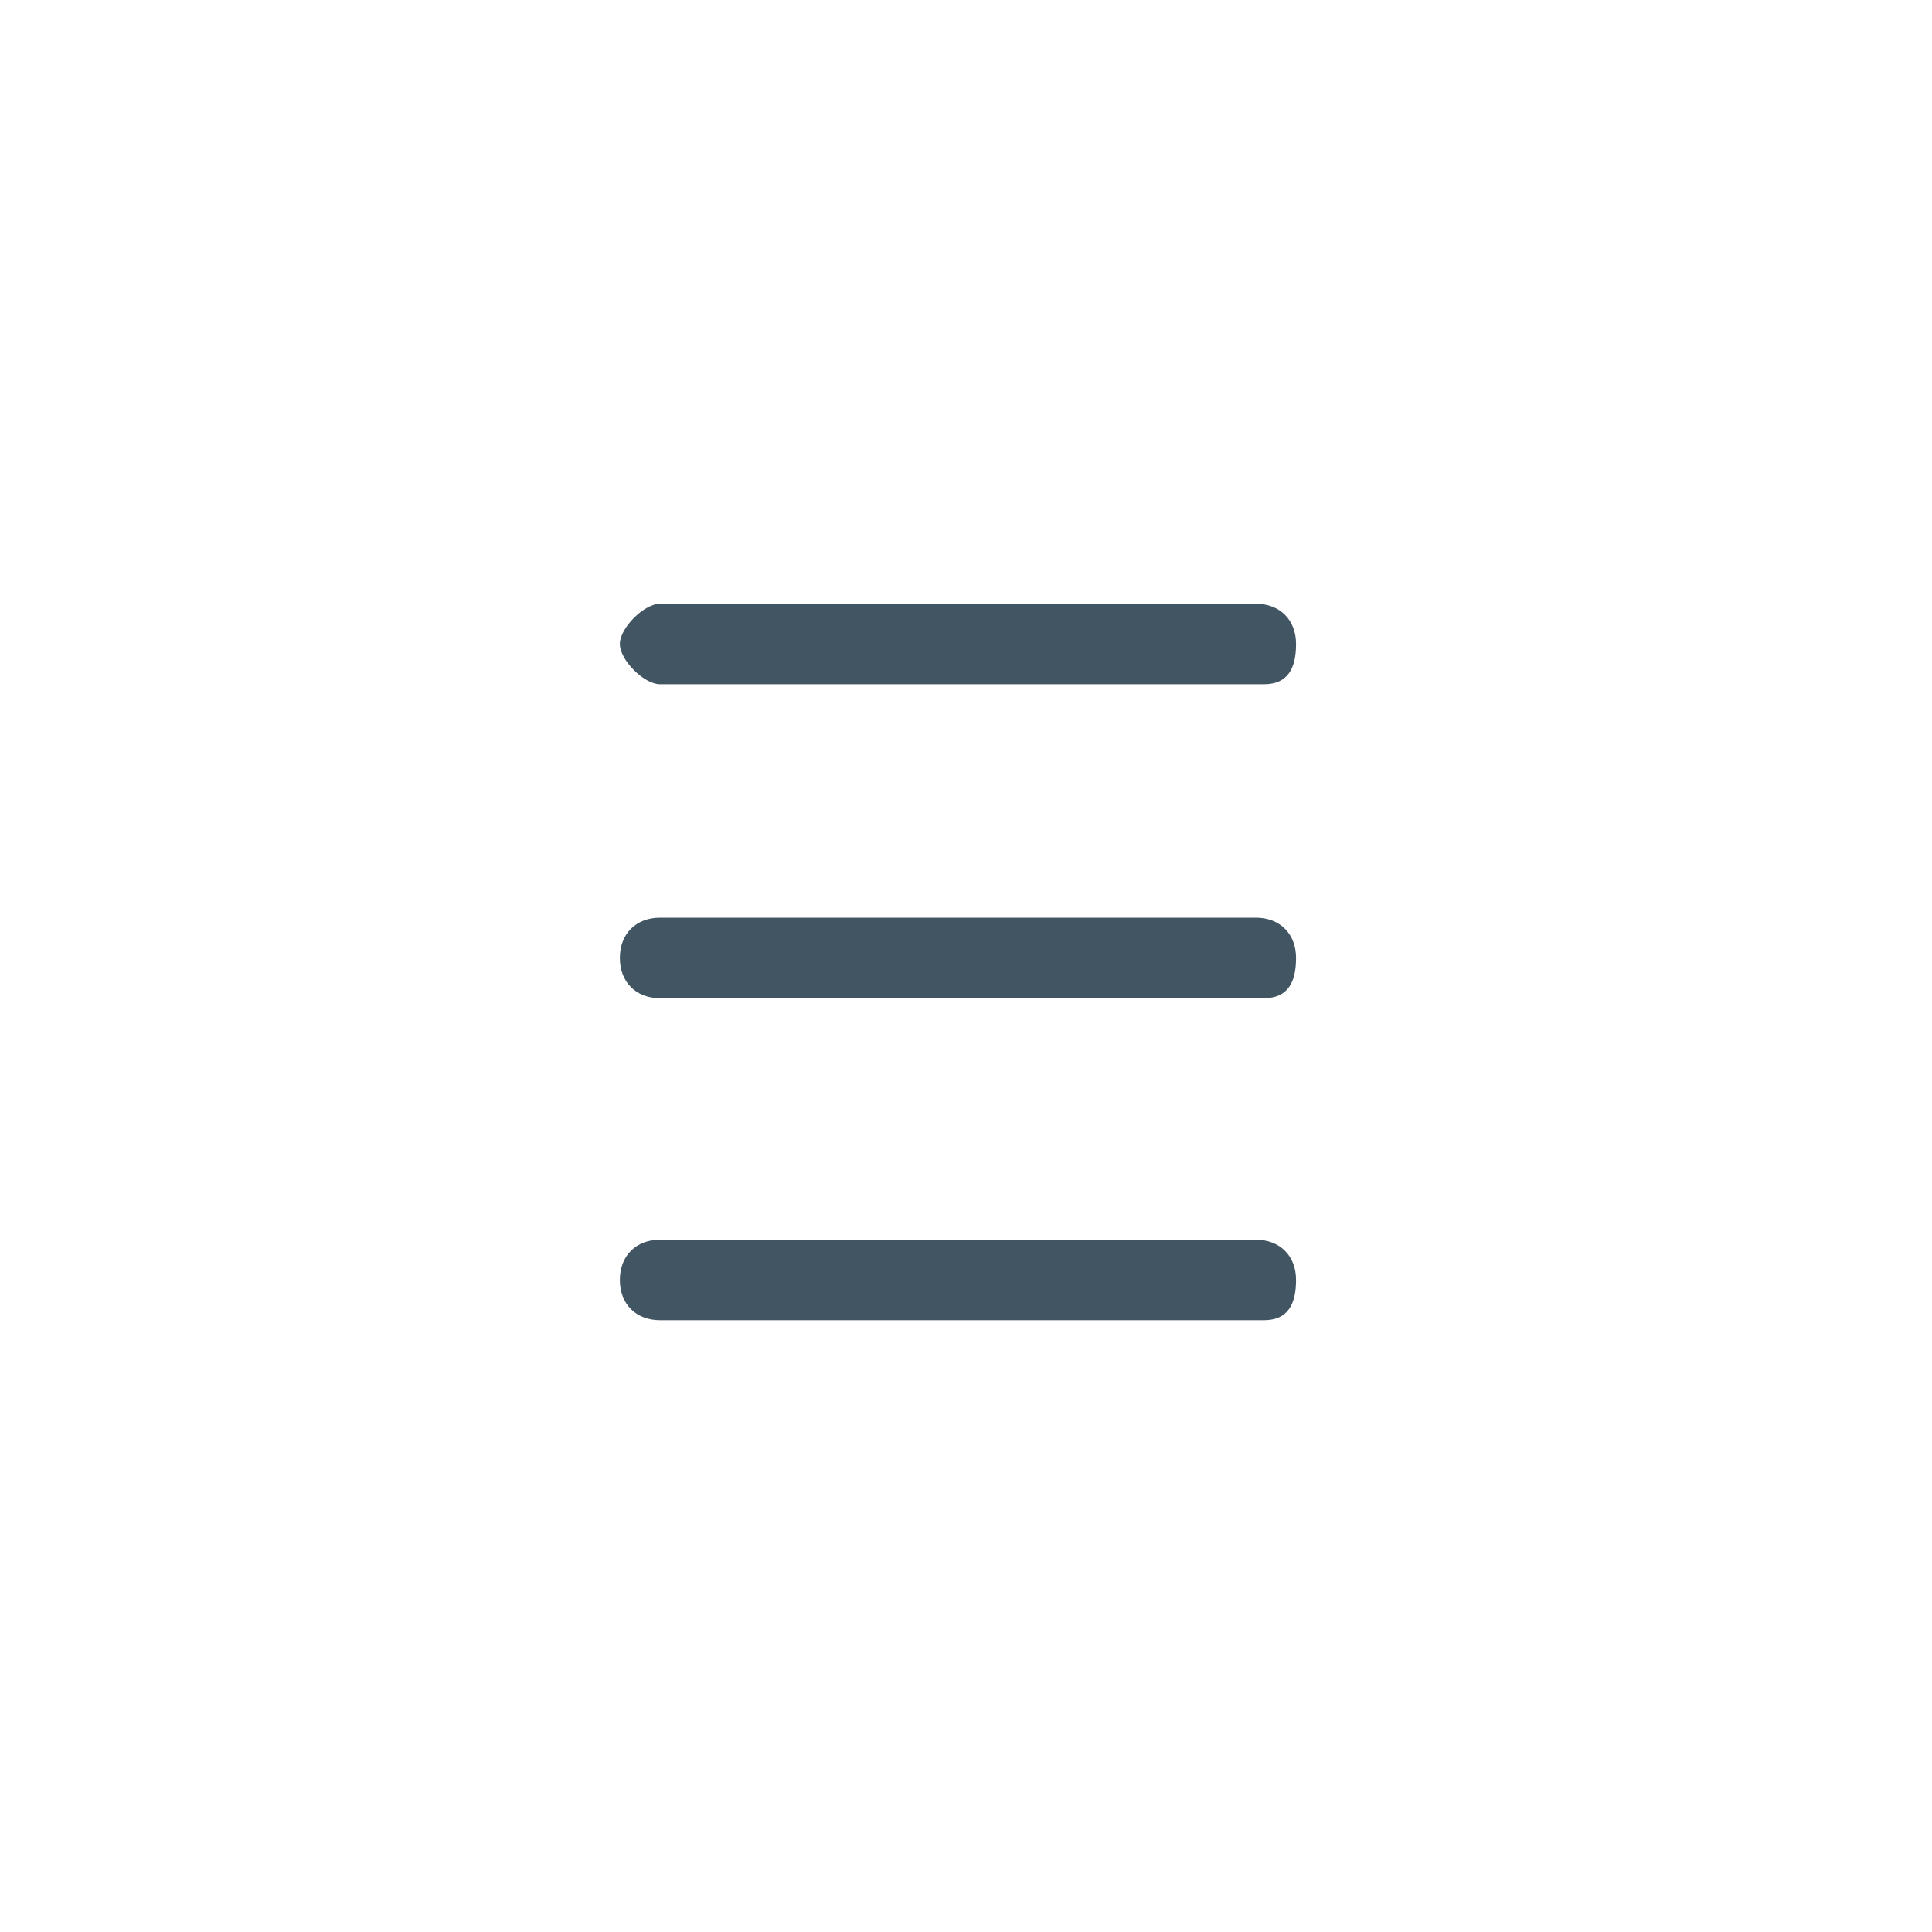 <?xml version="1.0" encoding="utf-8"?>
<!-- Generator: Adobe Illustrator 26.5.0, SVG Export Plug-In . SVG Version: 6.00 Build 0)  -->
<svg version="1.1" id="Layer_1" xmlns="http://www.w3.org/2000/svg" xmlns:xlink="http://www.w3.org/1999/xlink" x="0px" y="0px"
	 viewBox="0 0 24 24" style="enable-background:new 0 0 24 24;" xml:space="preserve">
<style type="text/css">
	.st0{fill:#425563;}
</style>
<path class="st0" d="M15.7,16.4H8.2c-0.3,0-0.5-0.2-0.5-0.5s0.2-0.5,0.5-0.5h7.4c0.3,0,0.5,0.2,0.5,0.5S16,16.4,15.7,16.4z"/>
<path class="st0" d="M15.7,12.4H8.2c-0.3,0-0.5-0.2-0.5-0.5s0.2-0.5,0.5-0.5h7.4c0.3,0,0.5,0.2,0.5,0.5S16,12.4,15.7,12.4z"/>
<path class="st0" d="M15.7,8.5H8.2C8,8.5,7.7,8.2,7.7,8S8,7.5,8.2,7.5h7.4c0.3,0,0.5,0.2,0.5,0.5S16,8.5,15.7,8.5z"/>
</svg>
